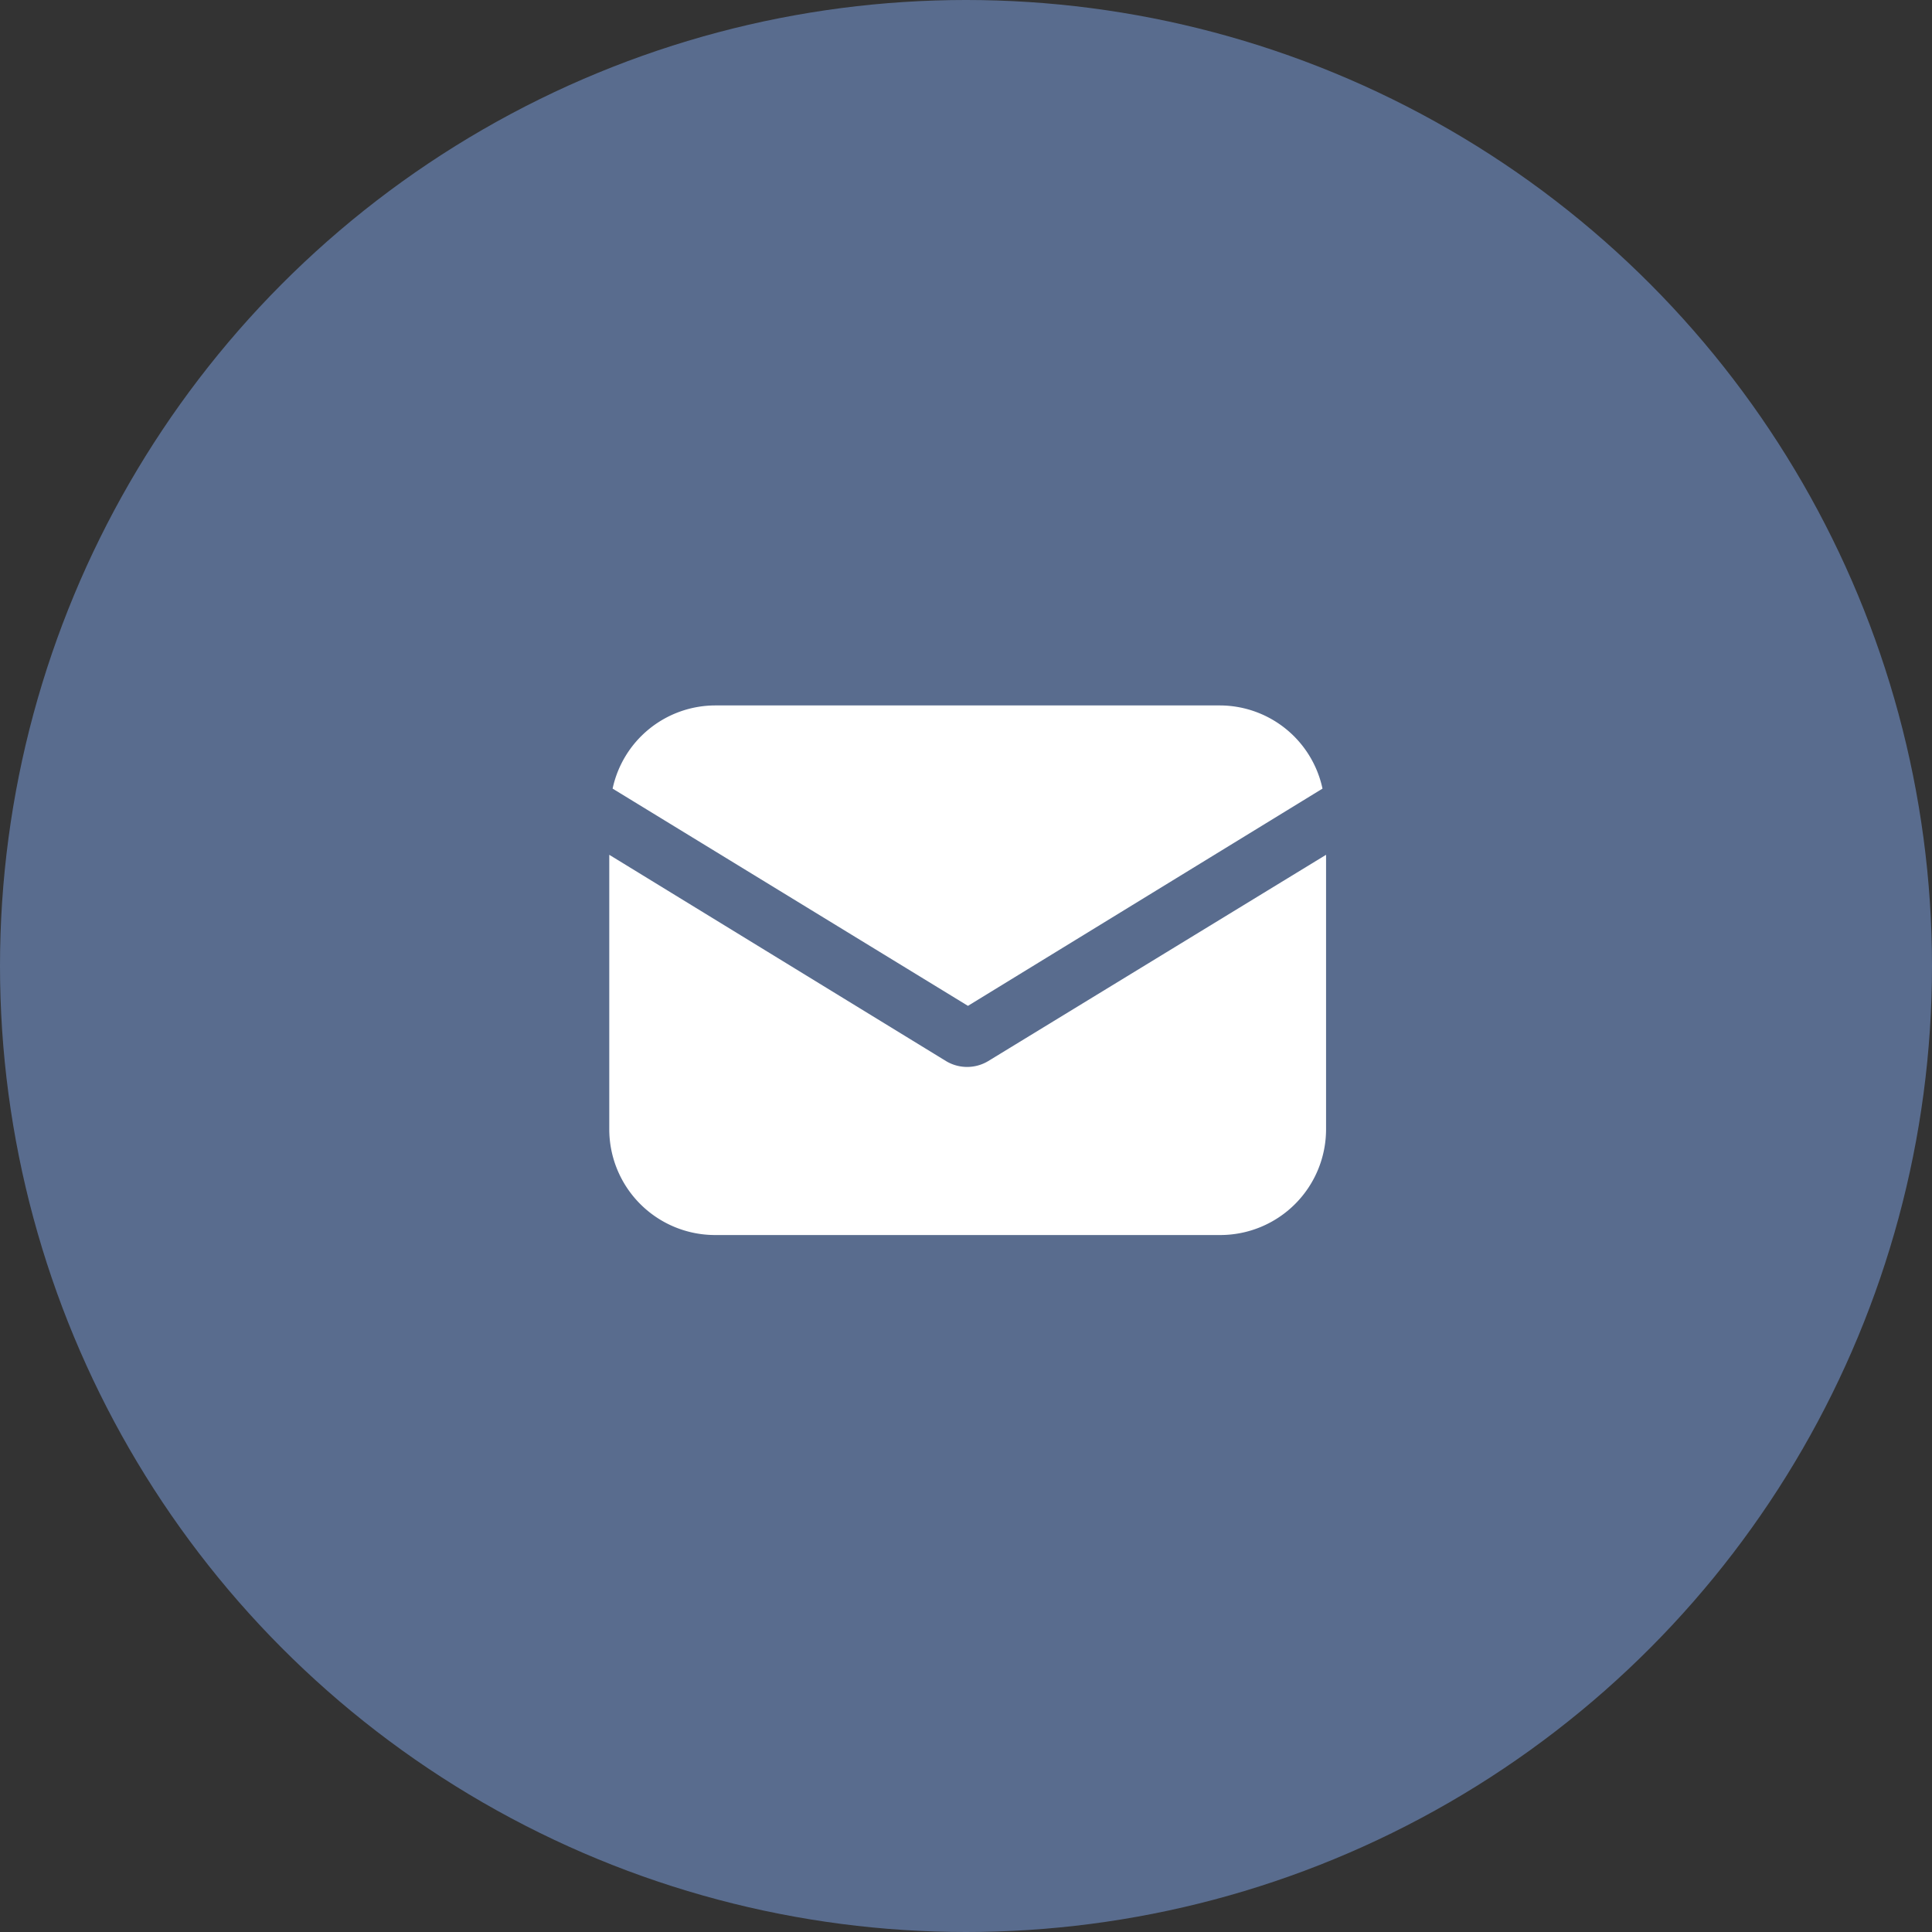 <svg xmlns="http://www.w3.org/2000/svg" width="60.252" height="60.252" viewBox="0 0 60.252 60.252">
  <rect x="0" y="0" width="60.252" height="60.252" fill="#333333" stroke="none"/>
  <g id="Group_21433" data-name="Group 21433" transform="translate(0 -0.31)">
    <circle id="Ellipse_208" data-name="Ellipse 208" cx="30.126" cy="30.126" r="30.126" transform="translate(0 0.31)" fill="#596c8e"/>
    <g id="Group_21432" data-name="Group 21432" transform="translate(19 22.31)">
      <path id="Path_10507" data-name="Path 10507" d="M274.112,682.343a1.276,1.276,0,0,1-1.32,0l-10.5-6.432v8.55a3.3,3.3,0,0,0,3.3,3.308h15.754a3.3,3.3,0,0,0,3.3-3.308v-8.55Z" transform="translate(-262.291 -671.253)" fill="#fff"/>
      <path id="Path_10508" data-name="Path 10508" d="M284.5,675.413a3.281,3.281,0,0,0-3.192-2.594H265.553a3.281,3.281,0,0,0-3.192,2.594l11.082,6.775Z" transform="translate(-262.256 -672.819)" fill="#fff"/>
    </g>
  </g>
</svg>
